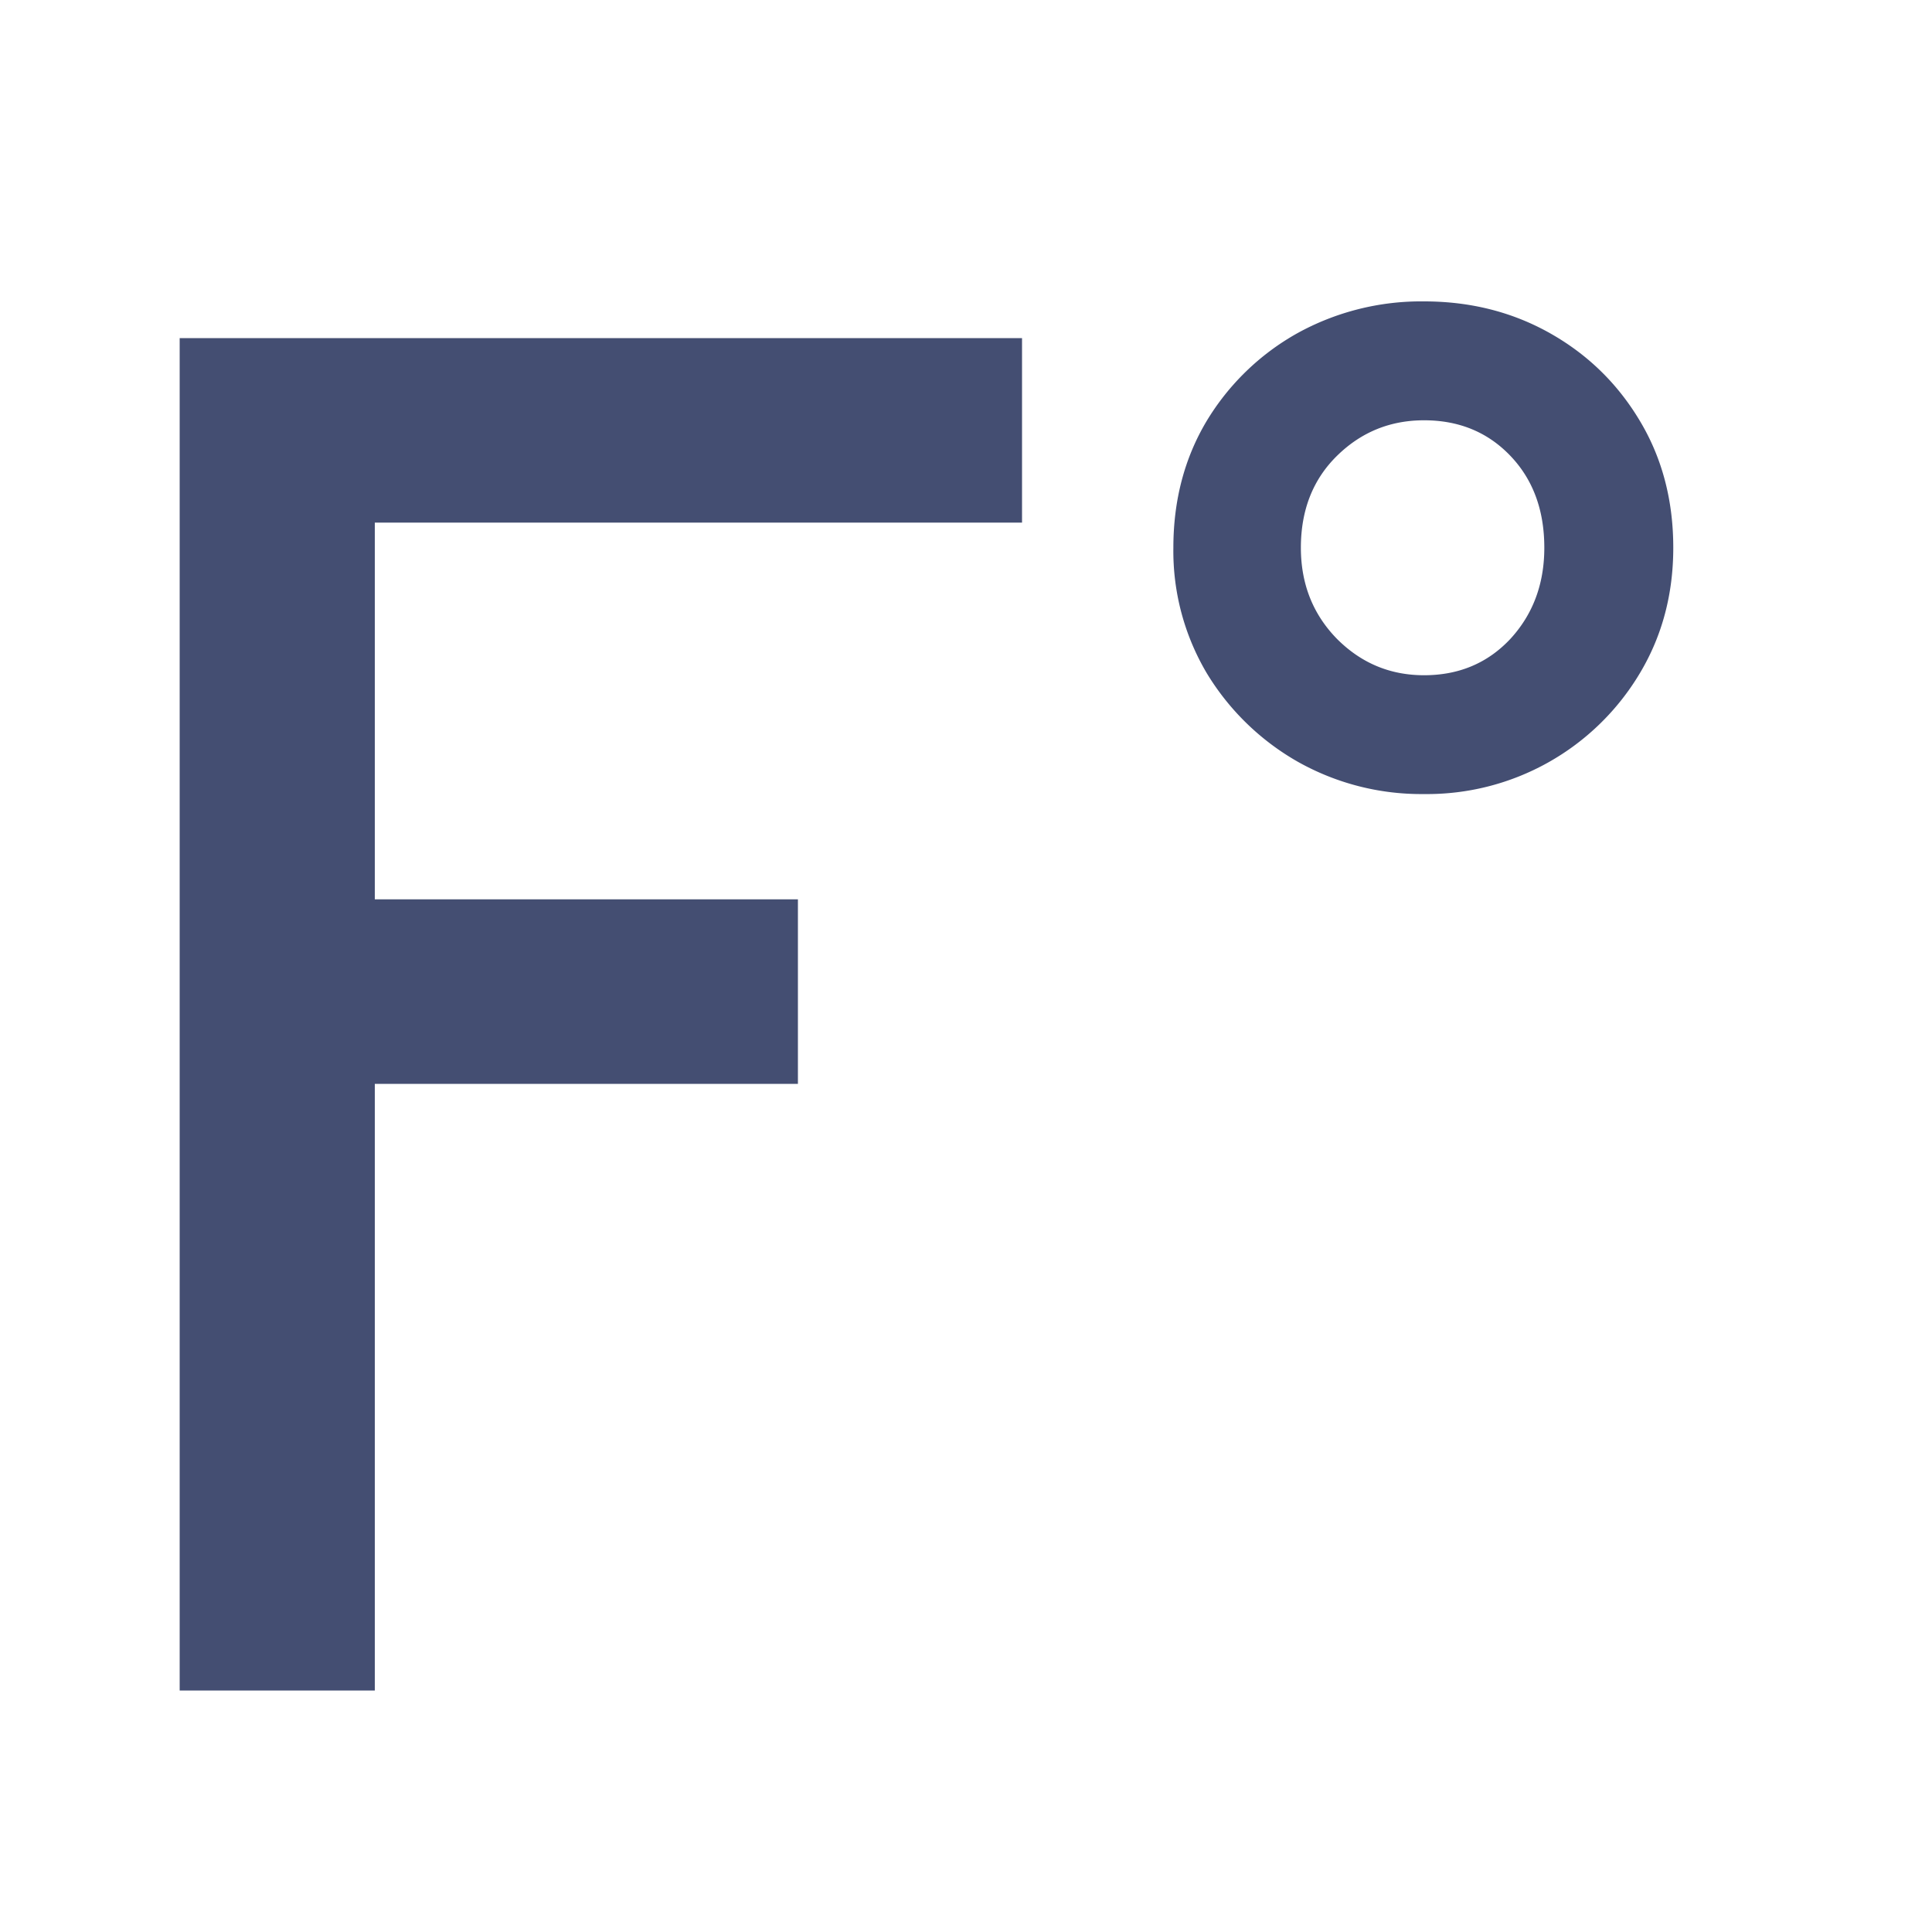 <svg width="24" height="24" viewBox="0 0 24 24" fill="none" xmlns="http://www.w3.org/2000/svg">
    <path d="M2.232 21V4.2h10.464v2.292h-8.04v4.68h5.256v2.292H4.656V21H2.232zM17.69 9.864a3.126 3.126 0 0 1-1.575-.405 3.132 3.132 0 0 1-1.125-1.098 2.977 2.977 0 0 1-.414-1.557c0-.588.138-1.113.414-1.575a3.06 3.06 0 0 1 1.125-1.089 3.182 3.182 0 0 1 1.575-.396c.576 0 1.098.132 1.566.396.468.264.84.627 1.116 1.09.276.461.414.986.414 1.574 0 .576-.138 1.095-.414 1.557a3.077 3.077 0 0 1-2.682 1.503zm0-1.476c.432 0 .789-.15 1.071-.45.282-.306.423-.684.423-1.134 0-.468-.141-.849-.423-1.143-.282-.294-.639-.44-1.071-.44-.42 0-.78.146-1.08.44-.3.294-.45.675-.45 1.143 0 .45.15.828.45 1.134.3.3.66.45 1.08.45z" fill="#444E72"/>
</svg>
